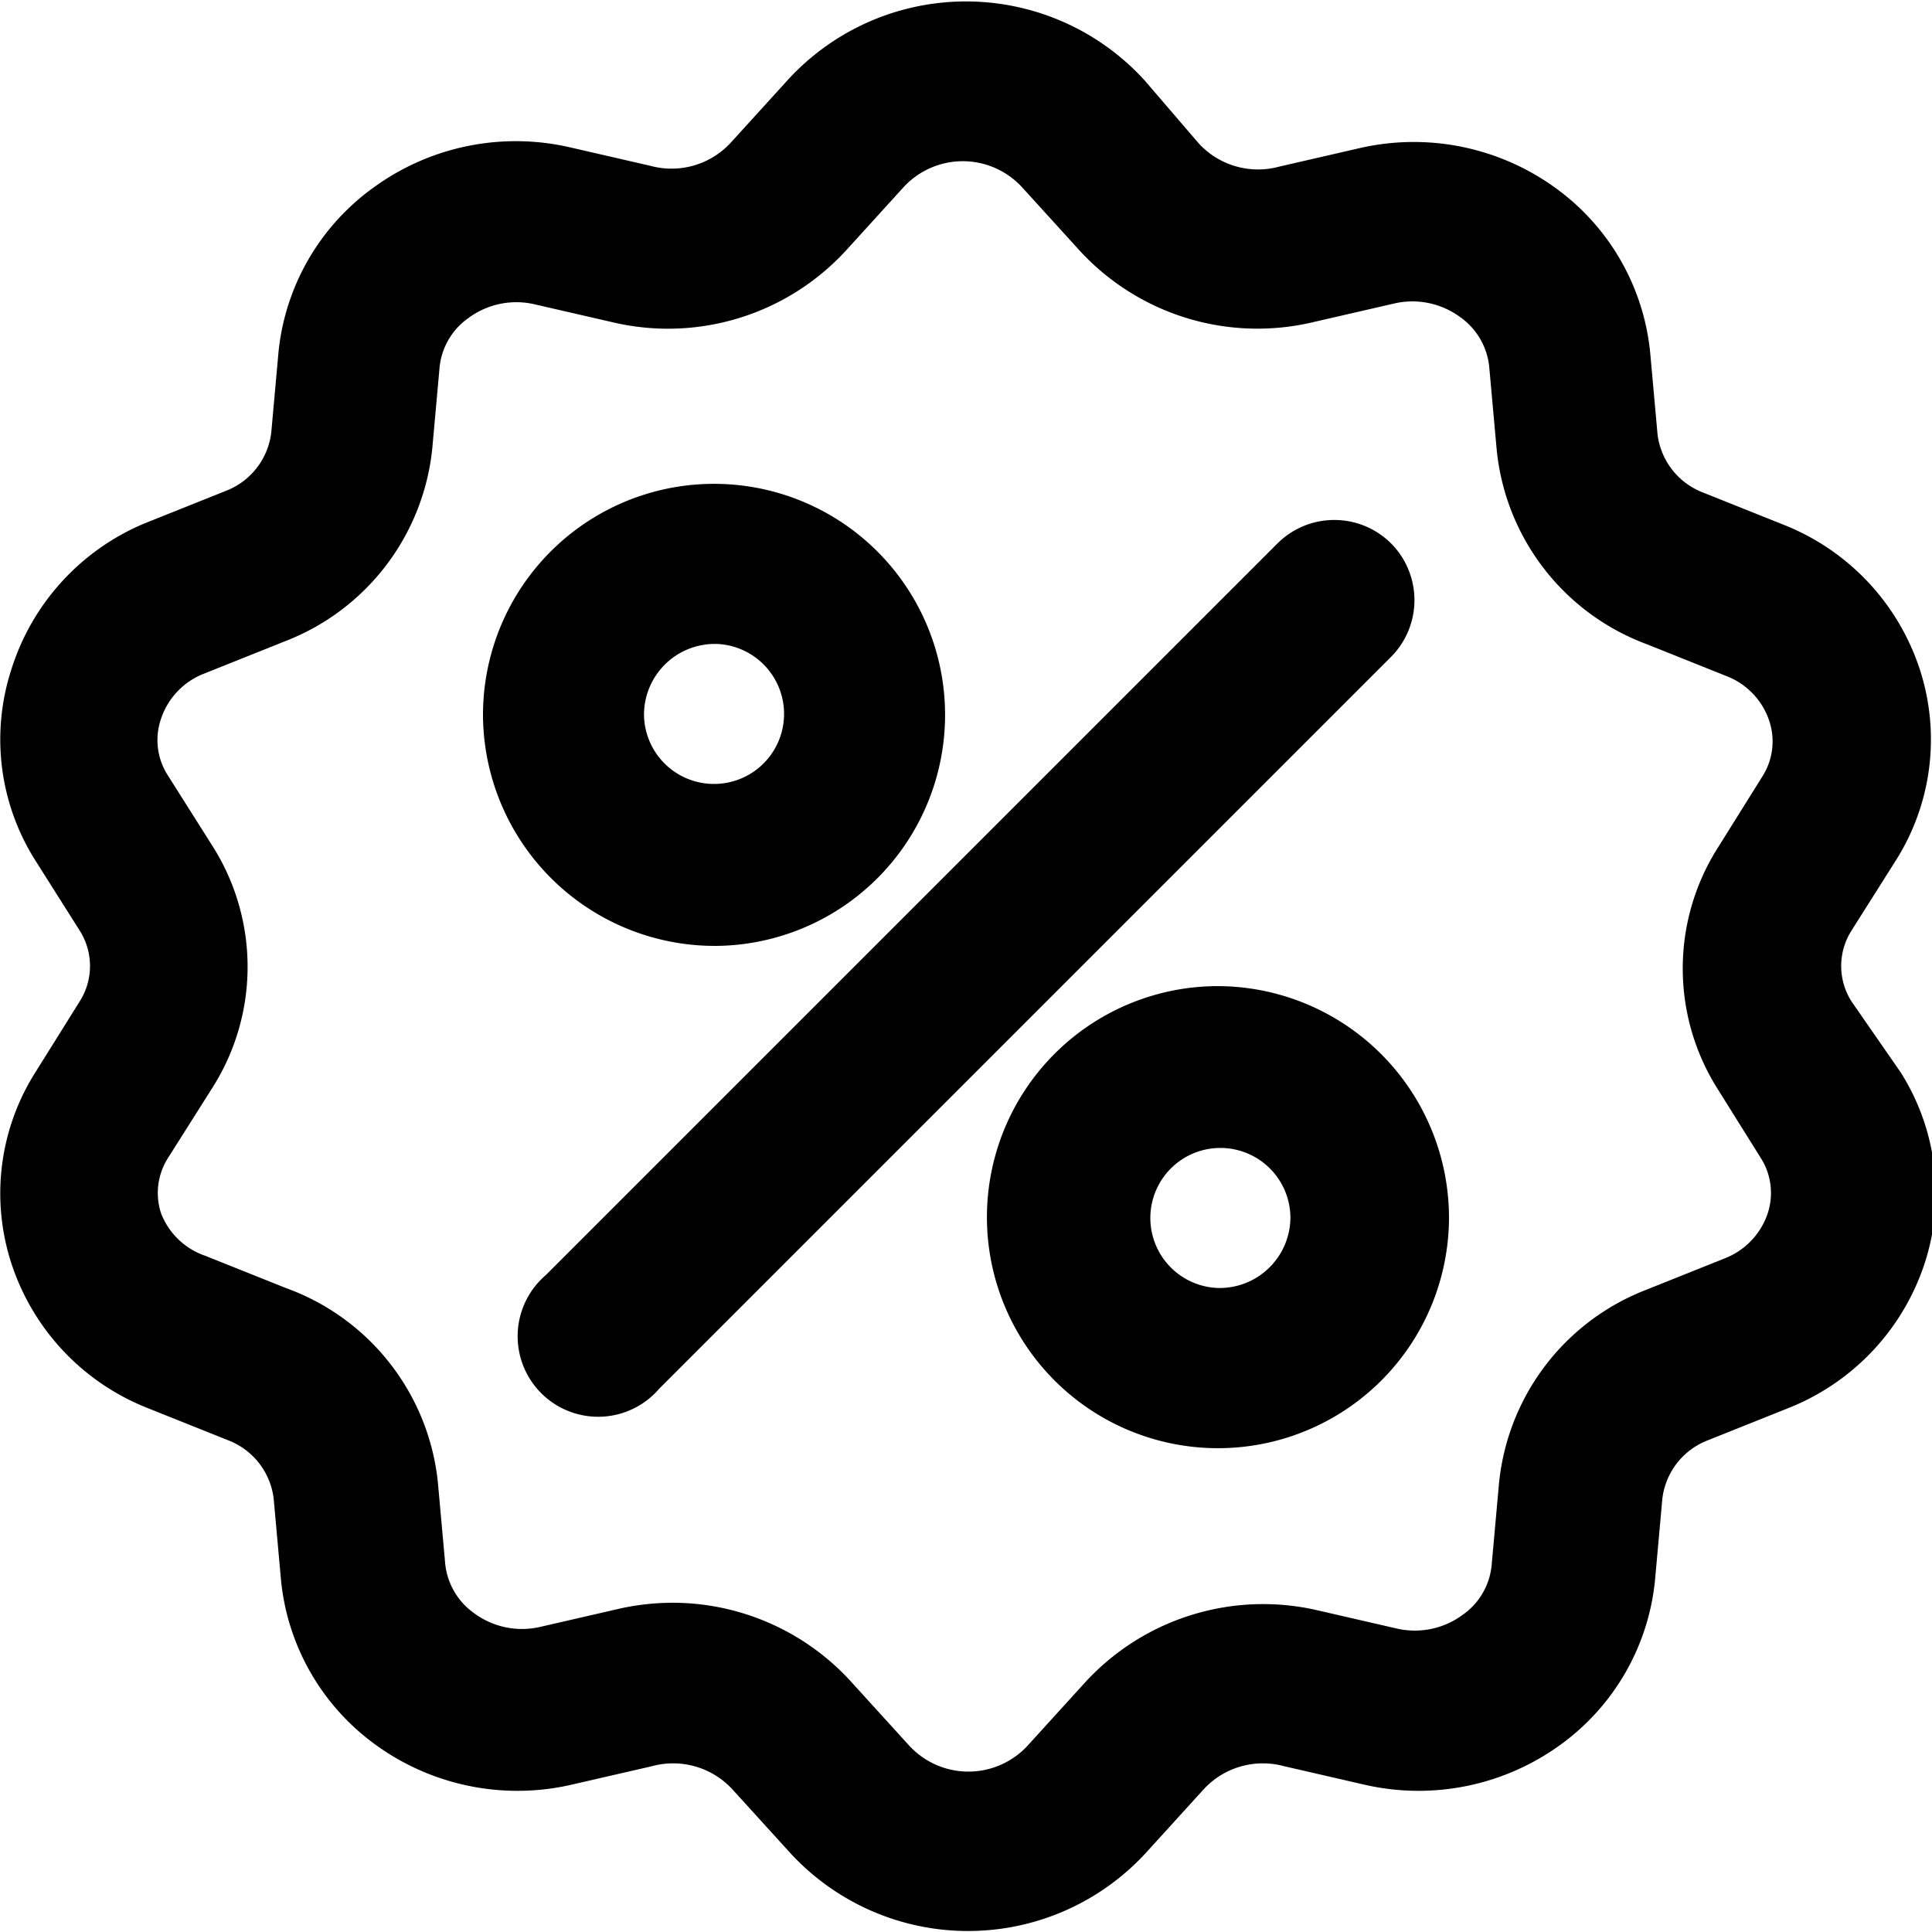 <svg xmlns="http://www.w3.org/2000/svg" viewBox="0 0 24 24"><defs/><path d="M23,12.44a.82.82,0,0,1,0-.88l.55-.87a2.81,2.81,0,0,0,.3-2.37,2.9,2.9,0,0,0-1.69-1.8l-1-.4a.89.89,0,0,1-.57-.73l-.09-1a2.87,2.87,0,0,0-1.17-2.05,3,3,0,0,0-2.44-.5l-1,.23a1,1,0,0,1-1-.29L14.22,1A3,3,0,0,0,9.78,1l-.7.77a1,1,0,0,1-1,.29l-1-.23a3,3,0,0,0-2.44.5A2.87,2.87,0,0,0,3.46,4.37l-.09,1a.89.89,0,0,1-.57.73l-1,.4A2.91,2.91,0,0,0,.14,8.32a2.81,2.81,0,0,0,.3,2.37l.55.87a.82.82,0,0,1,0,.88l-.55.88a2.81,2.81,0,0,0-.3,2.37,2.9,2.9,0,0,0,1.69,1.8l1,.4a.89.89,0,0,1,.57.73l.09,1a2.87,2.87,0,0,0,1.17,2.05,3,3,0,0,0,2.44.5l1-.23a1,1,0,0,1,1,.29l.7.77a3,3,0,0,0,4.45,0l.7-.77a1,1,0,0,1,1-.29l1,.23a3,3,0,0,0,2.44-.5,2.87,2.87,0,0,0,1.17-2.05l.09-1a.89.89,0,0,1,.57-.73l1-.4a2.91,2.91,0,0,0,1.69-1.8,2.81,2.81,0,0,0-.3-2.37ZM21.32,13.5l.55.88a.81.81,0,0,1,.09.69.91.91,0,0,1-.53.56l-1,.4a2.88,2.88,0,0,0-1.81,2.41l-.09,1a.85.85,0,0,1-.36.62,1,1,0,0,1-.82.17l-1-.23a3,3,0,0,0-2.88.91l-.7.77a1,1,0,0,1-1.48,0l-.7-.77a3,3,0,0,0-2.22-1,3.06,3.06,0,0,0-.66.07l-1,.23a1,1,0,0,1-.82-.17.86.86,0,0,1-.36-.62l-.09-1A2.88,2.88,0,0,0,3.55,16l-1-.4A.9.9,0,0,1,2,15.07a.81.81,0,0,1,.09-.69l.55-.87h0a2.8,2.8,0,0,0,0-3l-.55-.87A.81.81,0,0,1,2,8.93a.91.91,0,0,1,.53-.56l1-.4A2.88,2.88,0,0,0,5.37,5.57l.09-1a.85.85,0,0,1,.36-.62,1,1,0,0,1,.82-.17l1,.23a3,3,0,0,0,2.88-.91l.7-.77a1,1,0,0,1,1.48,0l.7.77A3,3,0,0,0,16.32,4l1-.23a1,1,0,0,1,.82.17.86.86,0,0,1,.36.62l.09,1A2.88,2.88,0,0,0,20.45,8l1,.4a.9.9,0,0,1,.53.56.81.81,0,0,1-.09.69l-.55.88A2.8,2.8,0,0,0,21.32,13.5Z"/><path d="M8.92,11.75A2.87,2.87,0,1,0,6,8.88,2.88,2.88,0,0,0,8.92,11.75ZM8.92,8A.87.87,0,1,1,8,8.88.88.88,0,0,1,8.92,8Z"/><path d="M17.28,6.75a1,1,0,0,0-1.41,0L6.78,15.84a1,1,0,1,0,1.41,1.41l9.09-9.09A1,1,0,0,0,17.28,6.75Z"/><path d="M15.14,12.25A2.87,2.87,0,1,0,18,15.13,2.88,2.88,0,0,0,15.14,12.25Zm0,3.75a.87.87,0,1,1,.89-.87A.88.88,0,0,1,15.14,16Z"/></svg>